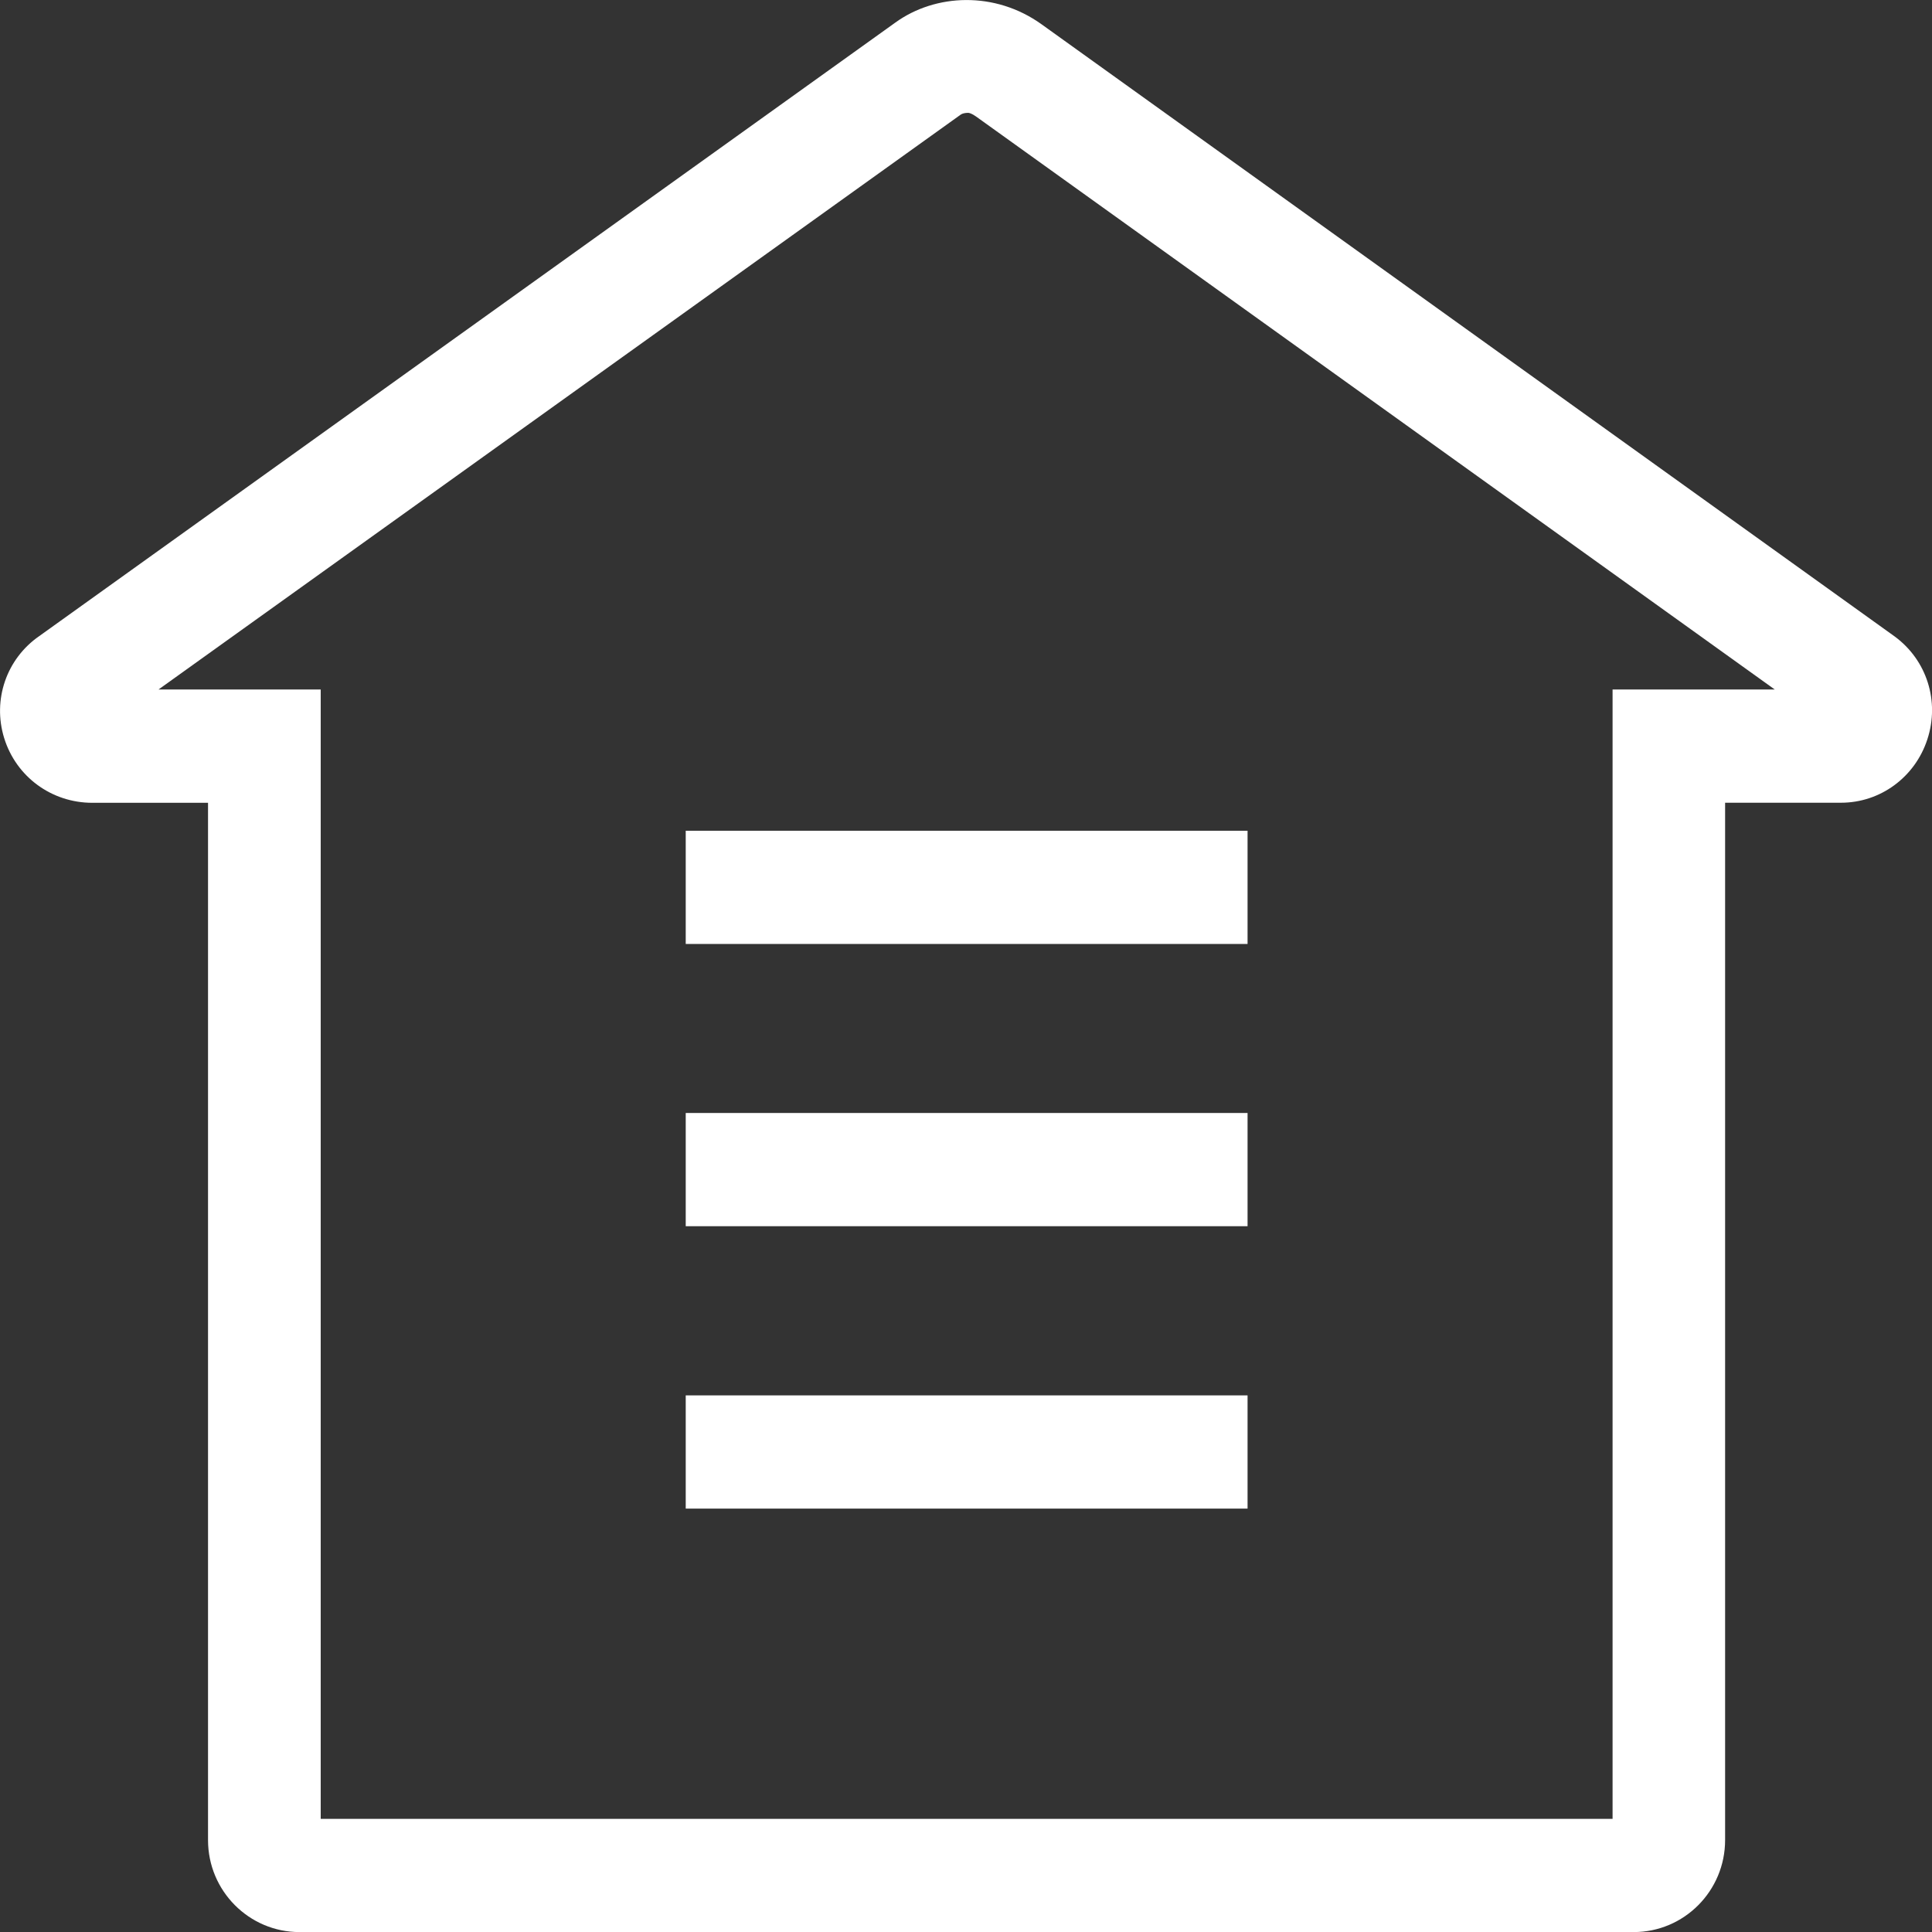 <?xml version="1.0" encoding="utf-8"?>
<!-- Generator: Adobe Illustrator 16.0.0, SVG Export Plug-In . SVG Version: 6.00 Build 0)  -->
<!DOCTYPE svg PUBLIC "-//W3C//DTD SVG 1.1//EN" "http://www.w3.org/Graphics/SVG/1.1/DTD/svg11.dtd">
<svg version="1.1" id="图层_1" xmlns="http://www.w3.org/2000/svg" xmlns:xlink="http://www.w3.org/1999/xlink" x="0px" y="0px"
	 width="25.512px" height="25.513px" viewBox="0 0 25.512 25.513" enable-background="new 0 0 25.512 25.513" xml:space="preserve">
<rect x="0" y="0" width="25.512" height="25.513" fill="#333333" stroke="none"/>
<g>
	<g>
		<rect x="9.055" y="10.97" fill="#FFFFFF" width="7.419" height="1.495"/>
	</g>
	<g>
		<rect x="9.055" y="14.697" fill="#FFFFFF" width="7.419" height="1.495"/>
	</g>
	<g>
		<rect x="9.055" y="18.426" fill="#FFFFFF" width="7.419" height="1.495"/>
	</g>
	<g>
		<path fill="#FFFFFF" d="M21.573,25.513H3.954c-0.665,0-1.207-0.544-1.207-1.214V10.601H1.219c-0.538,0-1.006-0.344-1.164-0.855
			c-0.156-0.505,0.03-1.047,0.464-1.347l11.304-8.101c0.53-0.383,1.317-0.418,1.931,0.023L25.02,8.405
			c0.425,0.313,0.595,0.856,0.431,1.357c-0.163,0.501-0.621,0.838-1.141,0.838H22.78v13.698
			C22.78,24.969,22.239,25.513,21.573,25.513z M4.234,24.018h17.06V9.105h2.142L12.888,1.538c-0.054-0.039-0.092-0.048-0.101-0.048
			c-0.044,0-0.078,0.008-0.1,0.023L2.093,9.105h2.142V24.018z"/>
	</g>
</g>
</svg>
